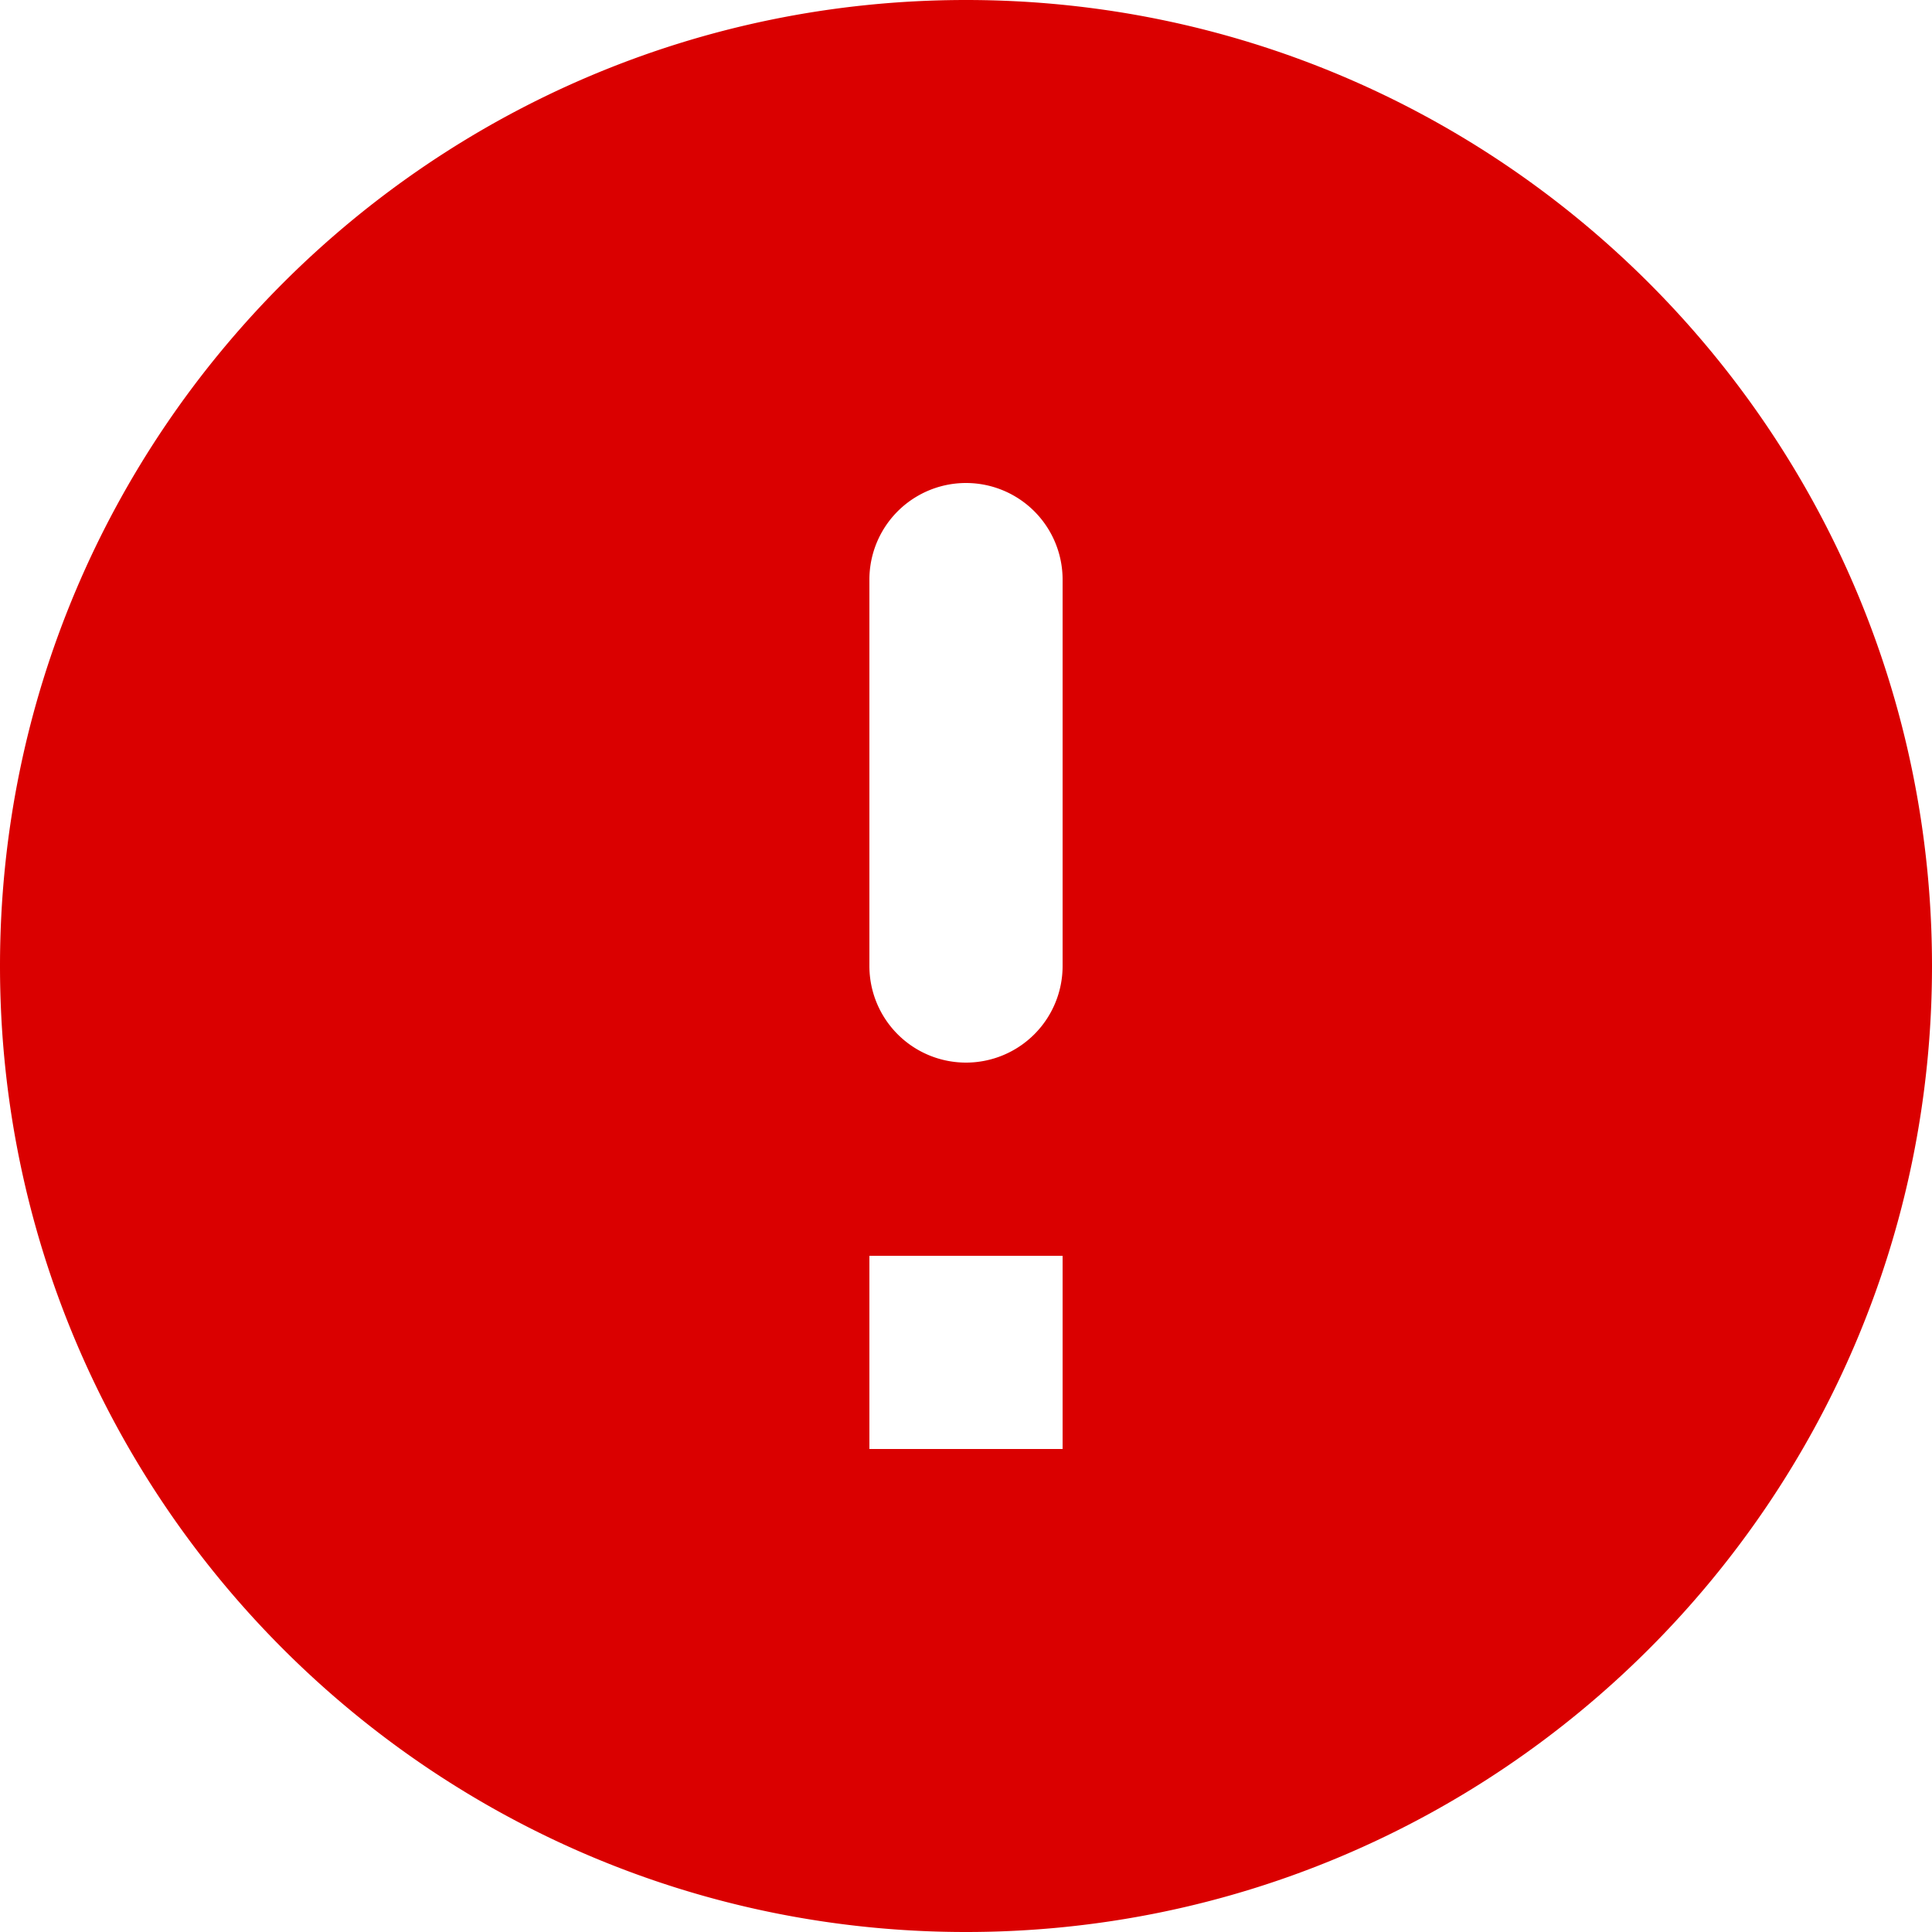 <svg xmlns="http://www.w3.org/2000/svg" width="12" height="12" fill="none" xmlns:v="https://vecta.io/nano"><path d="M6 0C2.688 0 0 2.688 0 6s2.688 6 6 6 6-2.688 6-6-2.688-6-6-6zm0 6.6a.6.6 0 0 1-.6-.6V3.6a.6.6 0 0 1 1.2 0V6a.6.6 0 0 1-.6.6zM6.6 9H5.4V7.8h1.2V9z" fill="#da0000"/></svg>